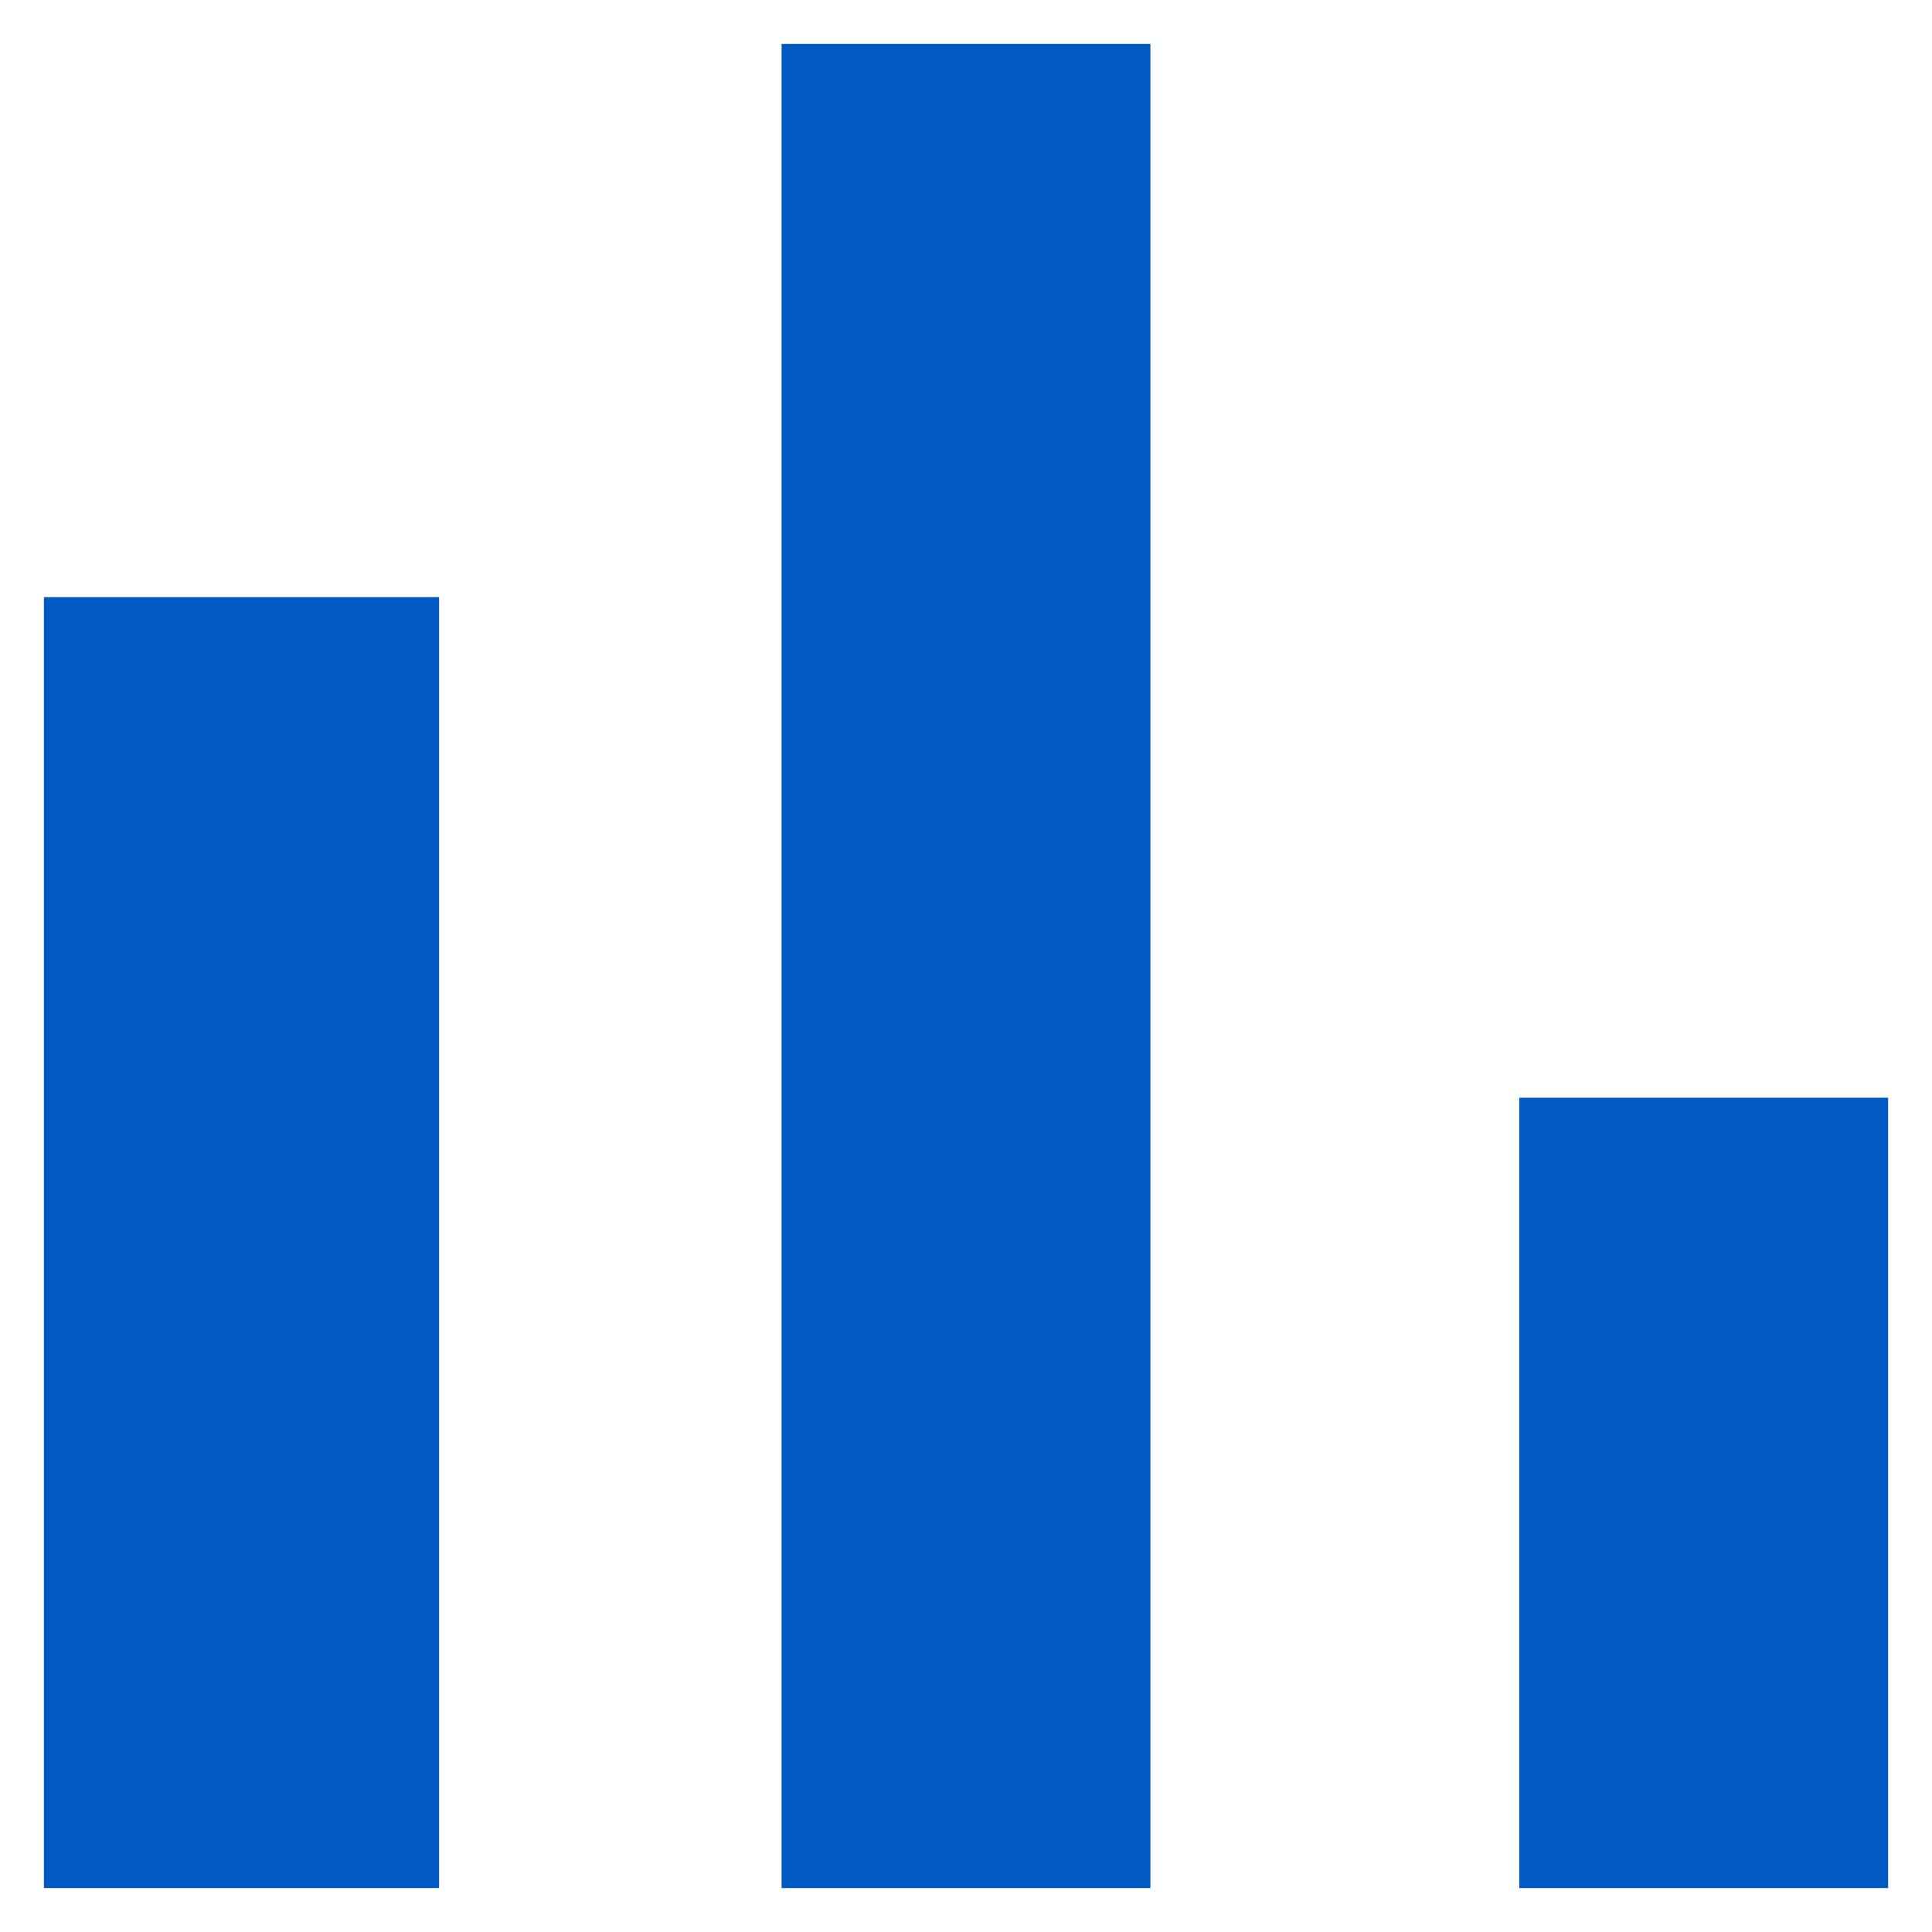 <svg width="22" height="22" viewBox="0 0 22 22" fill="none" xmlns="http://www.w3.org/2000/svg">
<path d="M0.5 6.8H5V21.5H0.5V6.8ZM8.9 0.5H13.1V21.5H8.9V0.5ZM17.3 12.5H21.5V21.5H17.3V12.5Z" fill="#015AC1"/>
</svg>
